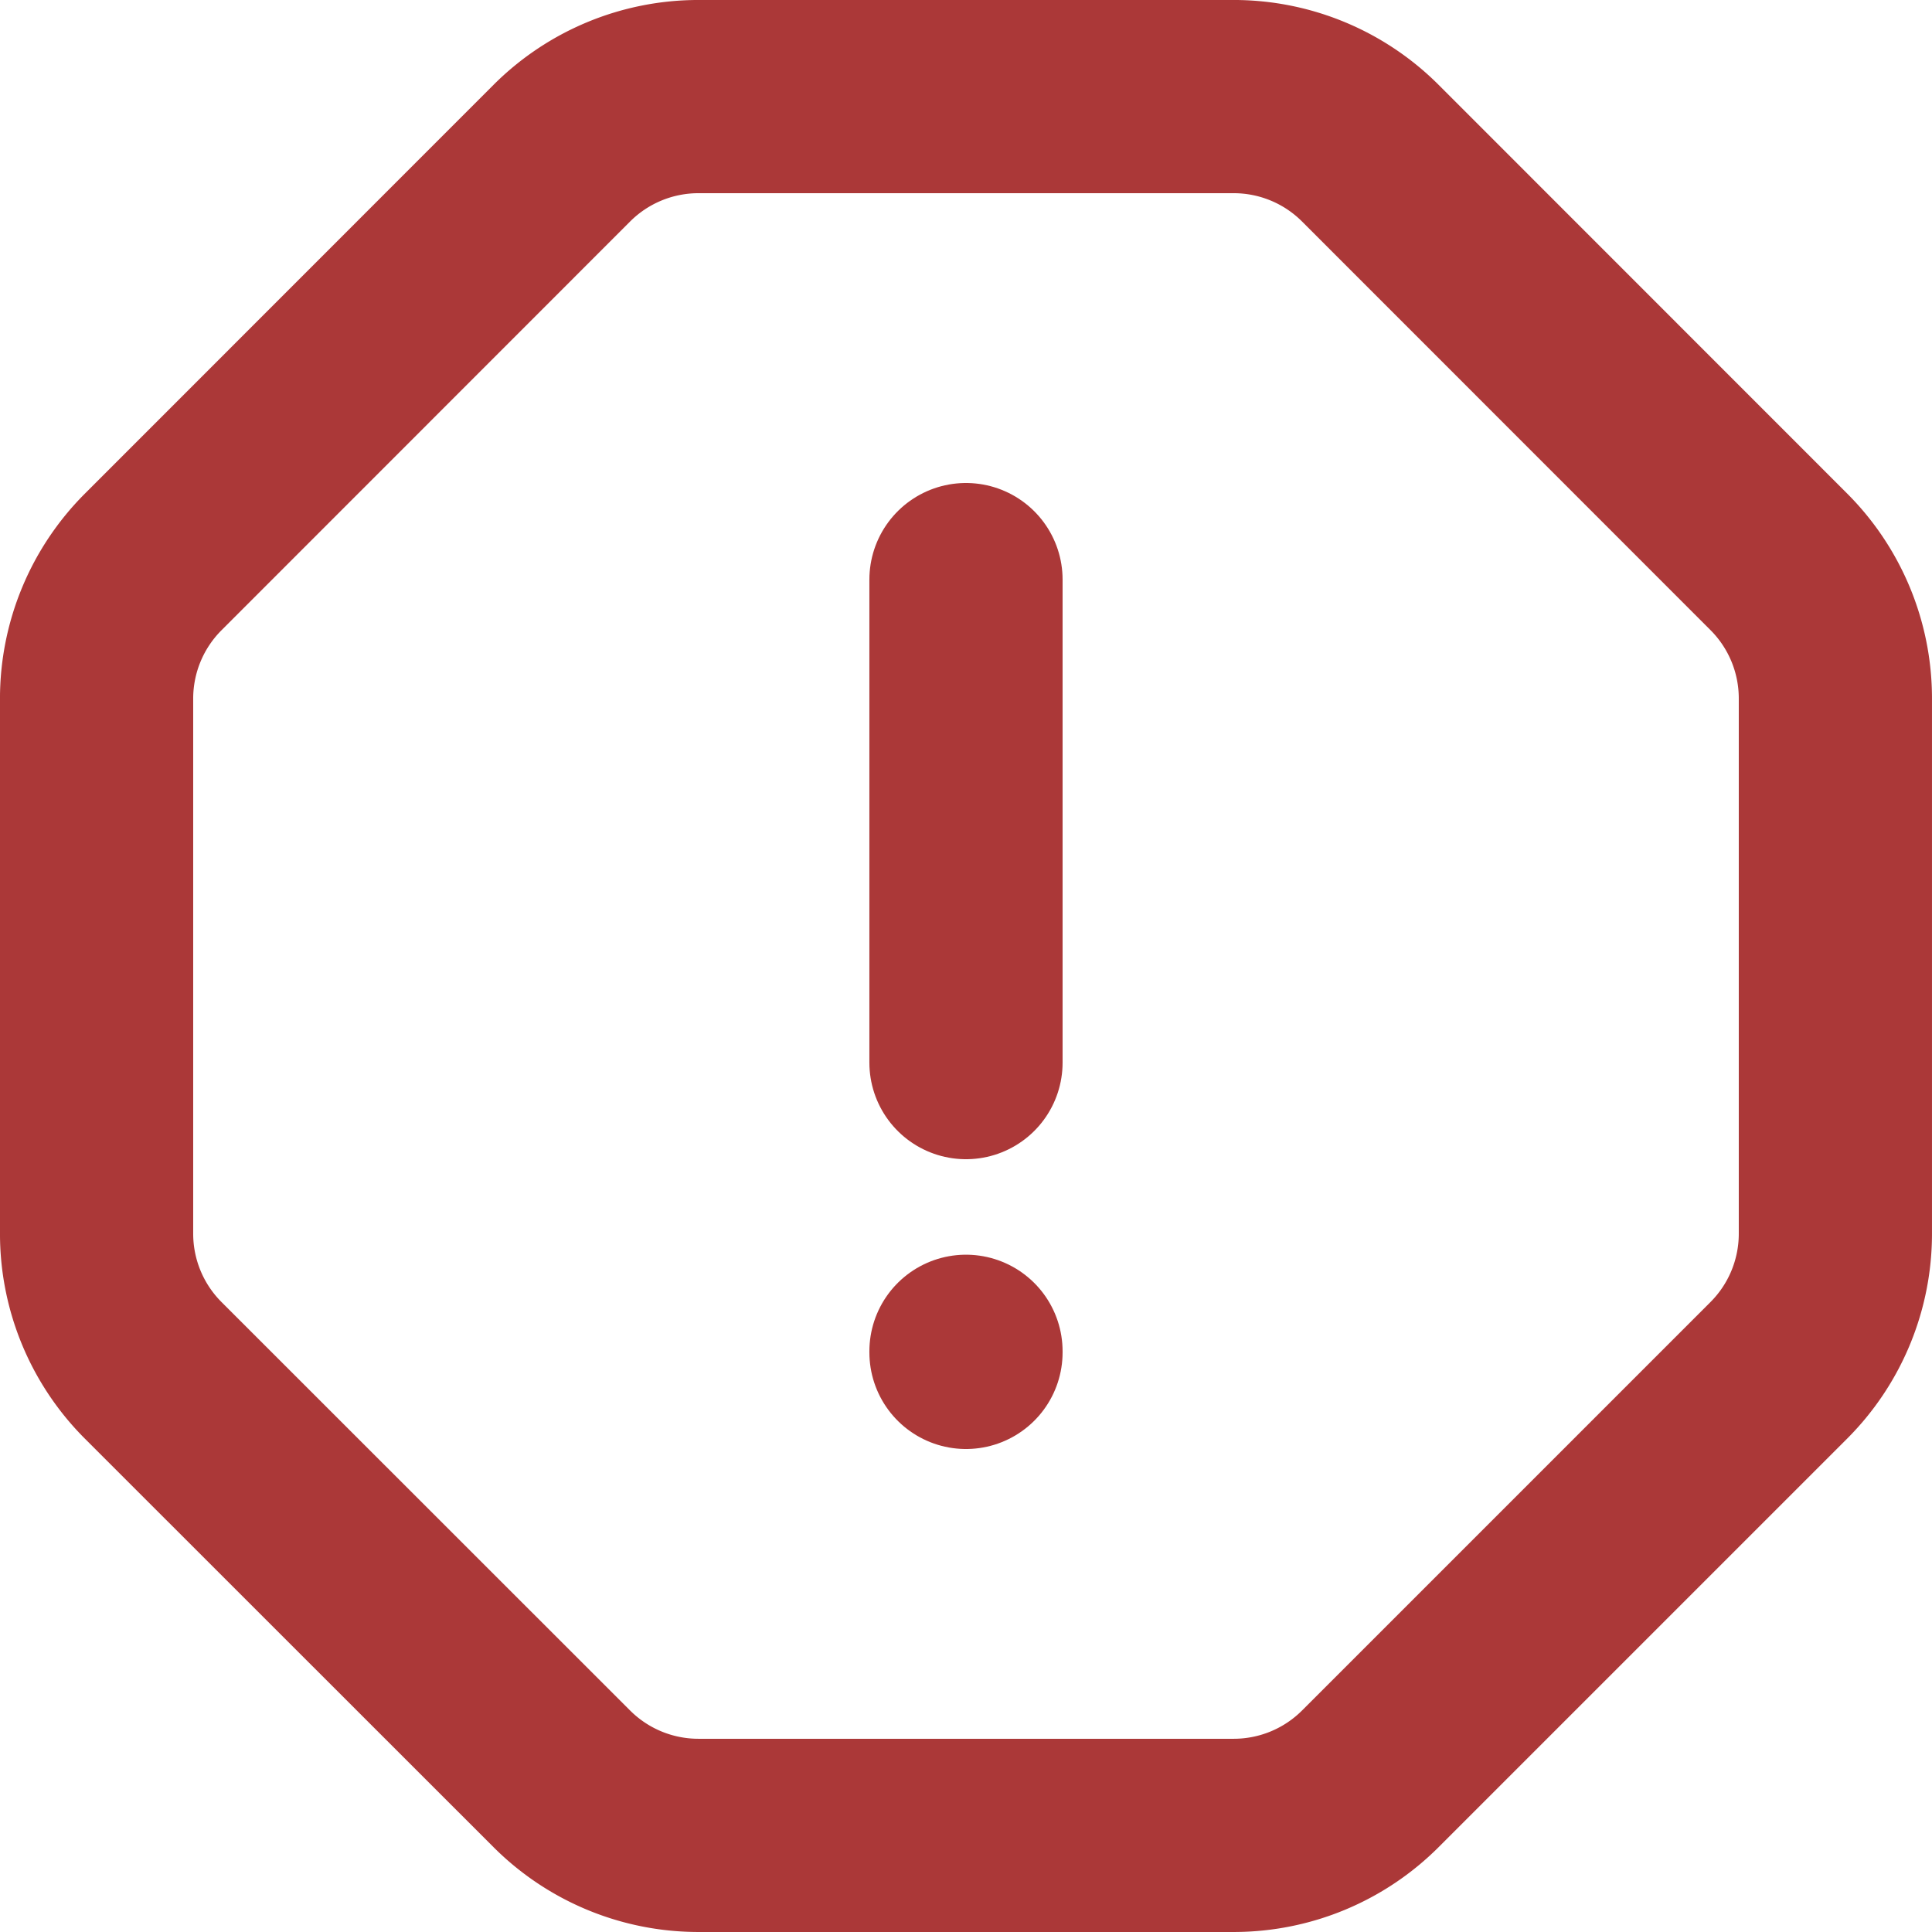 <svg xmlns="http://www.w3.org/2000/svg" xmlns:xlink="http://www.w3.org/1999/xlink" viewBox="0 0 666.67 666.67"><path d="M33.33,241V425.72a66.68,66.68,0,0,0,19.53,47.14l141,140.95A66.67,66.67,0,0,0,241,633.33H425.72a66.67,66.67,0,0,0,47.14-19.52L613.81,472.86a66.67,66.67,0,0,0,19.52-47.14V241a66.67,66.67,0,0,0-19.52-47.14L472.86,52.86a66.68,66.68,0,0,0-47.14-19.53H241a66.68,66.68,0,0,0-47.14,19.53l-140.95,141A66.68,66.68,0,0,0,33.33,241Z" transform="translate(0 0)" fill="none" stroke="#ab3838" stroke-linecap="round" stroke-linejoin="round" stroke-width="66.67"/><line x1="333.33" y1="200" x2="333.33" y2="366.67" fill="none" stroke="#ab3838" stroke-linecap="round" stroke-miterlimit="133.33" stroke-width="66.67"/><line x1="333.33" y1="466.67" x2="333.33" y2="466.29" fill="none" stroke="#ab3838" stroke-linecap="round" stroke-miterlimit="133.33" stroke-width="66.67"/></svg>